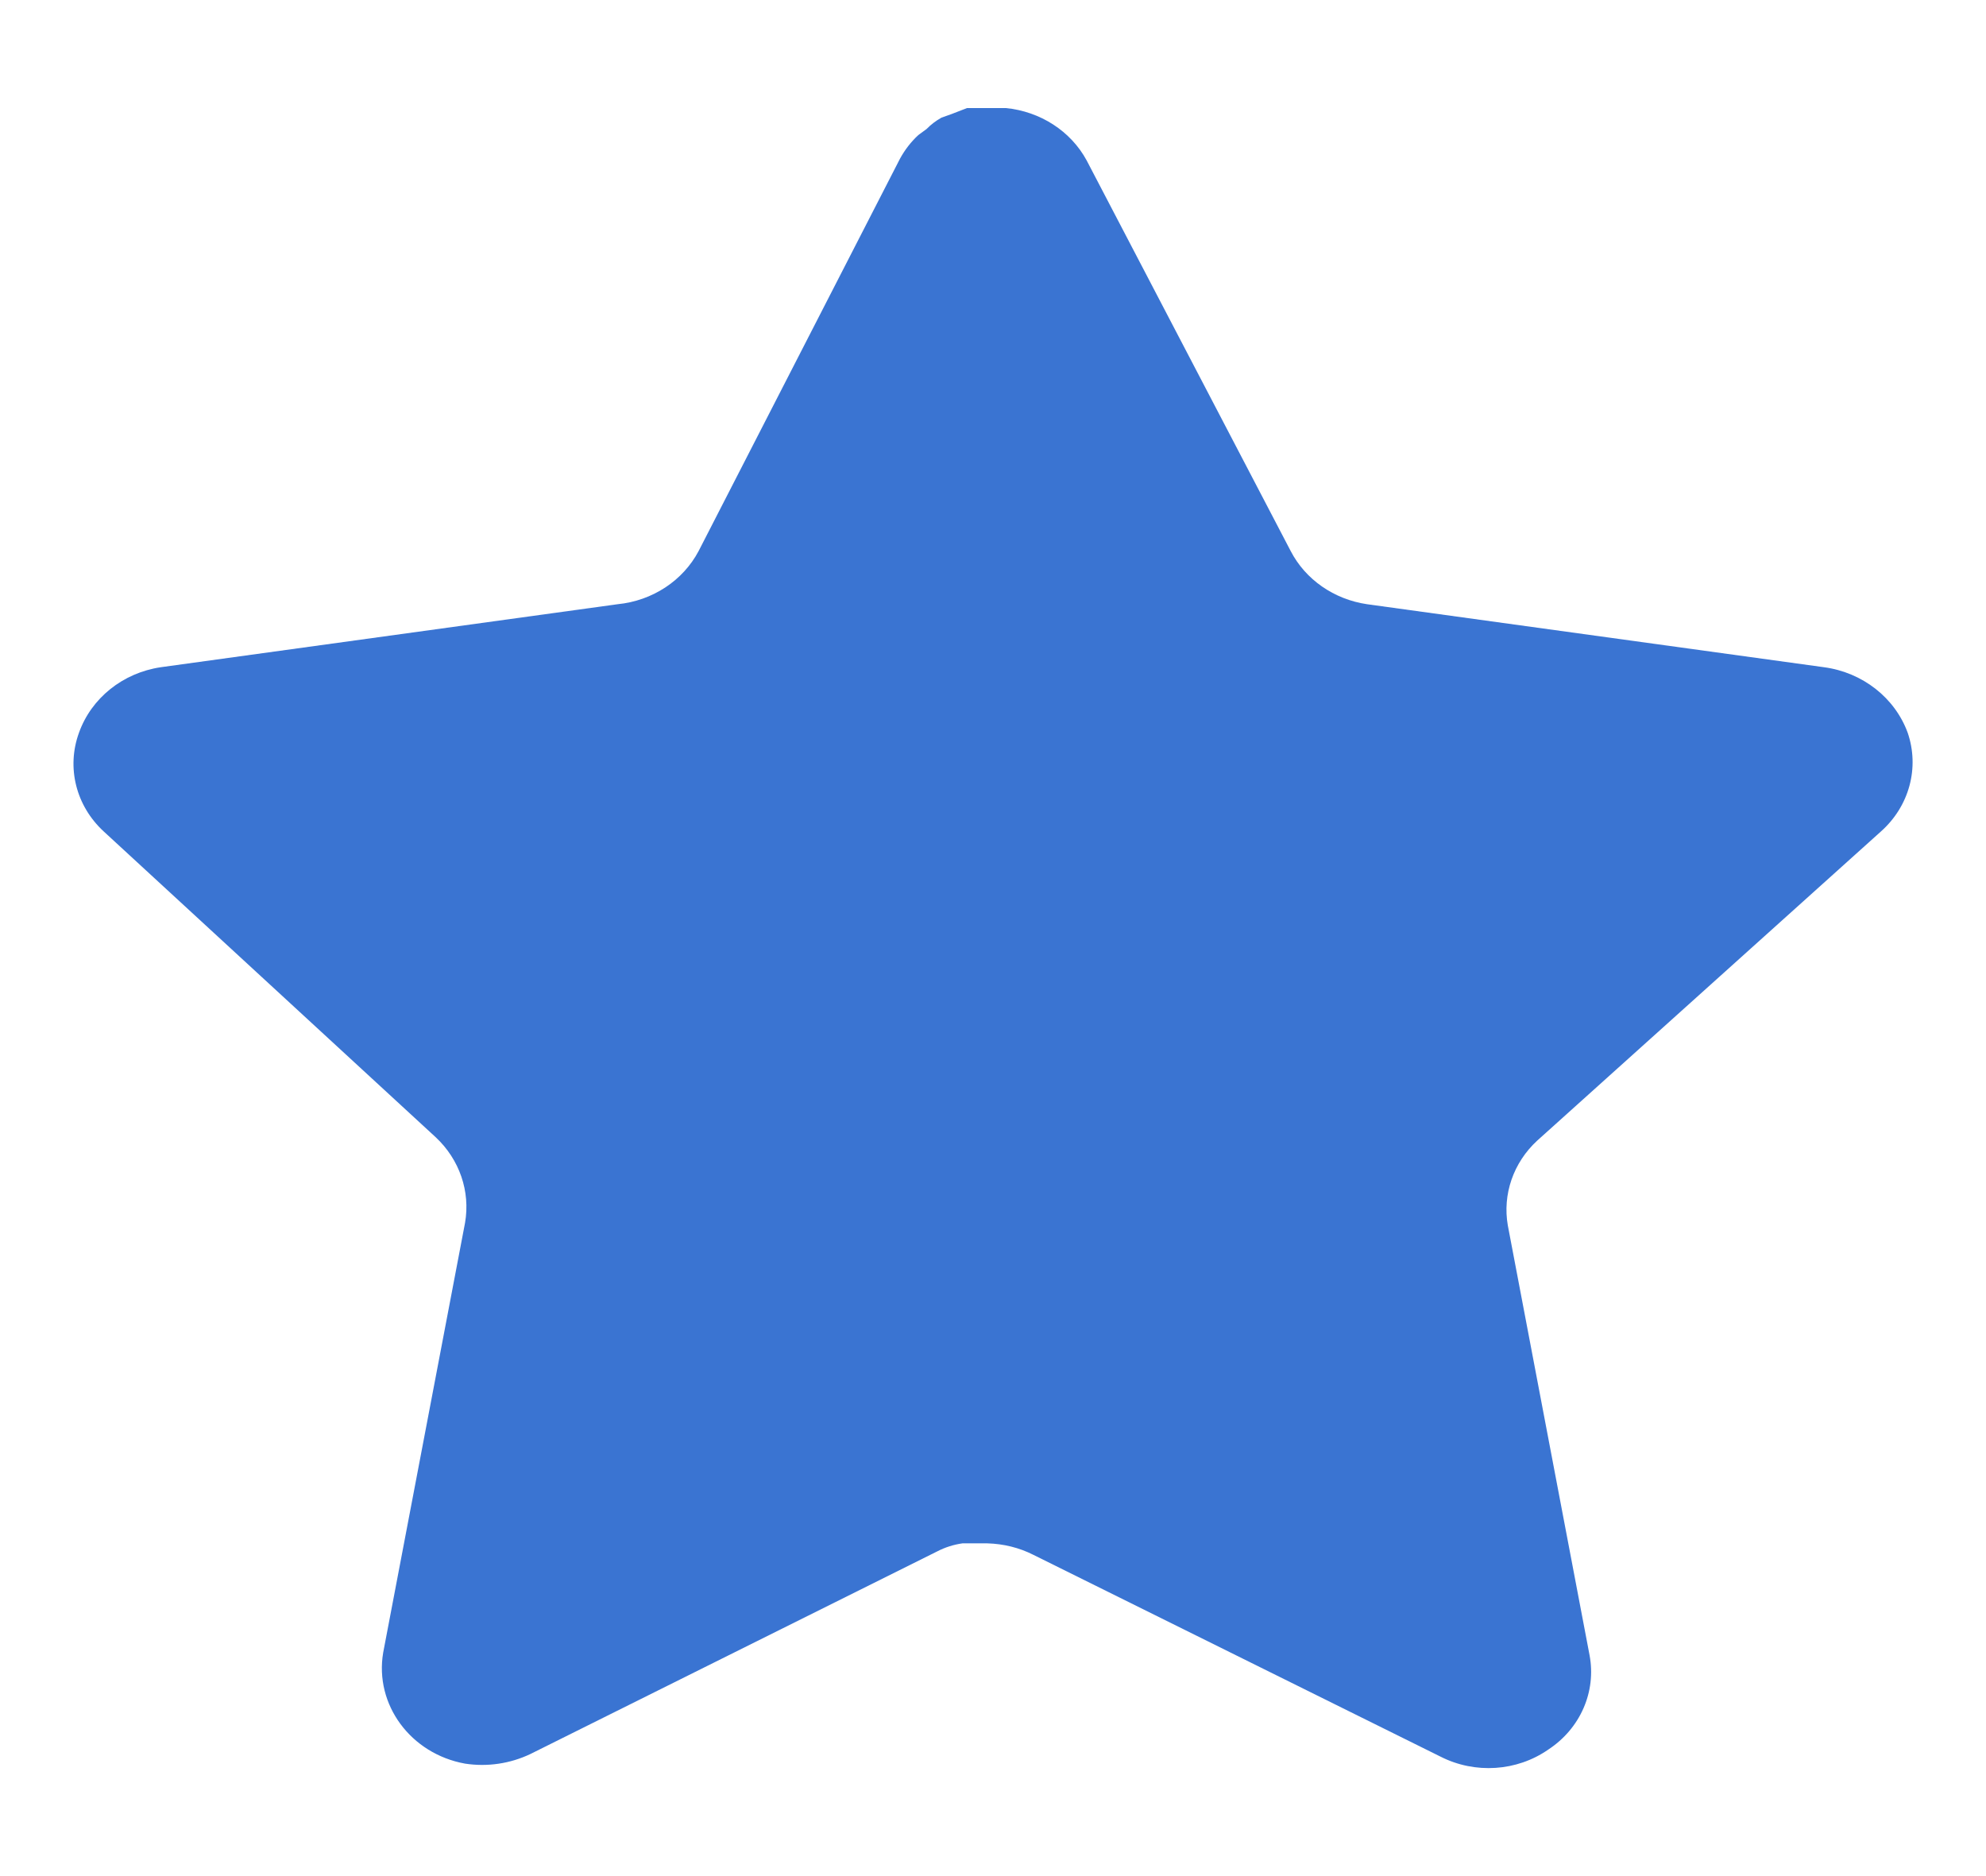 <svg width="18" height="17" viewBox="0 0 18 17" fill="none" xmlns="http://www.w3.org/2000/svg">
<path d="M13.932 10.336C13.716 10.535 13.617 10.823 13.666 11.104L14.407 14.999C14.469 15.329 14.323 15.664 14.032 15.854C13.747 16.052 13.368 16.076 13.057 15.918L9.366 14.089C9.238 14.024 9.095 13.989 8.949 13.985H8.723C8.645 13.996 8.568 14.02 8.498 14.056L4.807 15.894C4.624 15.981 4.418 16.012 4.215 15.981C3.722 15.892 3.393 15.446 3.473 14.975L4.215 11.08C4.264 10.796 4.165 10.507 3.949 10.305L0.94 7.534C0.688 7.302 0.601 6.954 0.716 6.639C0.828 6.326 1.113 6.097 1.457 6.046L5.598 5.475C5.913 5.444 6.19 5.262 6.332 4.993L8.157 1.438C8.2 1.359 8.256 1.286 8.323 1.224L8.398 1.169C8.438 1.128 8.483 1.094 8.533 1.066L8.623 1.034L8.765 0.979H9.116C9.429 1.01 9.705 1.188 9.849 1.454L11.698 4.993C11.832 5.252 12.091 5.431 12.39 5.475L16.532 6.046C16.882 6.093 17.174 6.323 17.29 6.639C17.399 6.957 17.305 7.305 17.048 7.534L13.932 10.336Z" fill="#3A74D2"/>
</svg>
